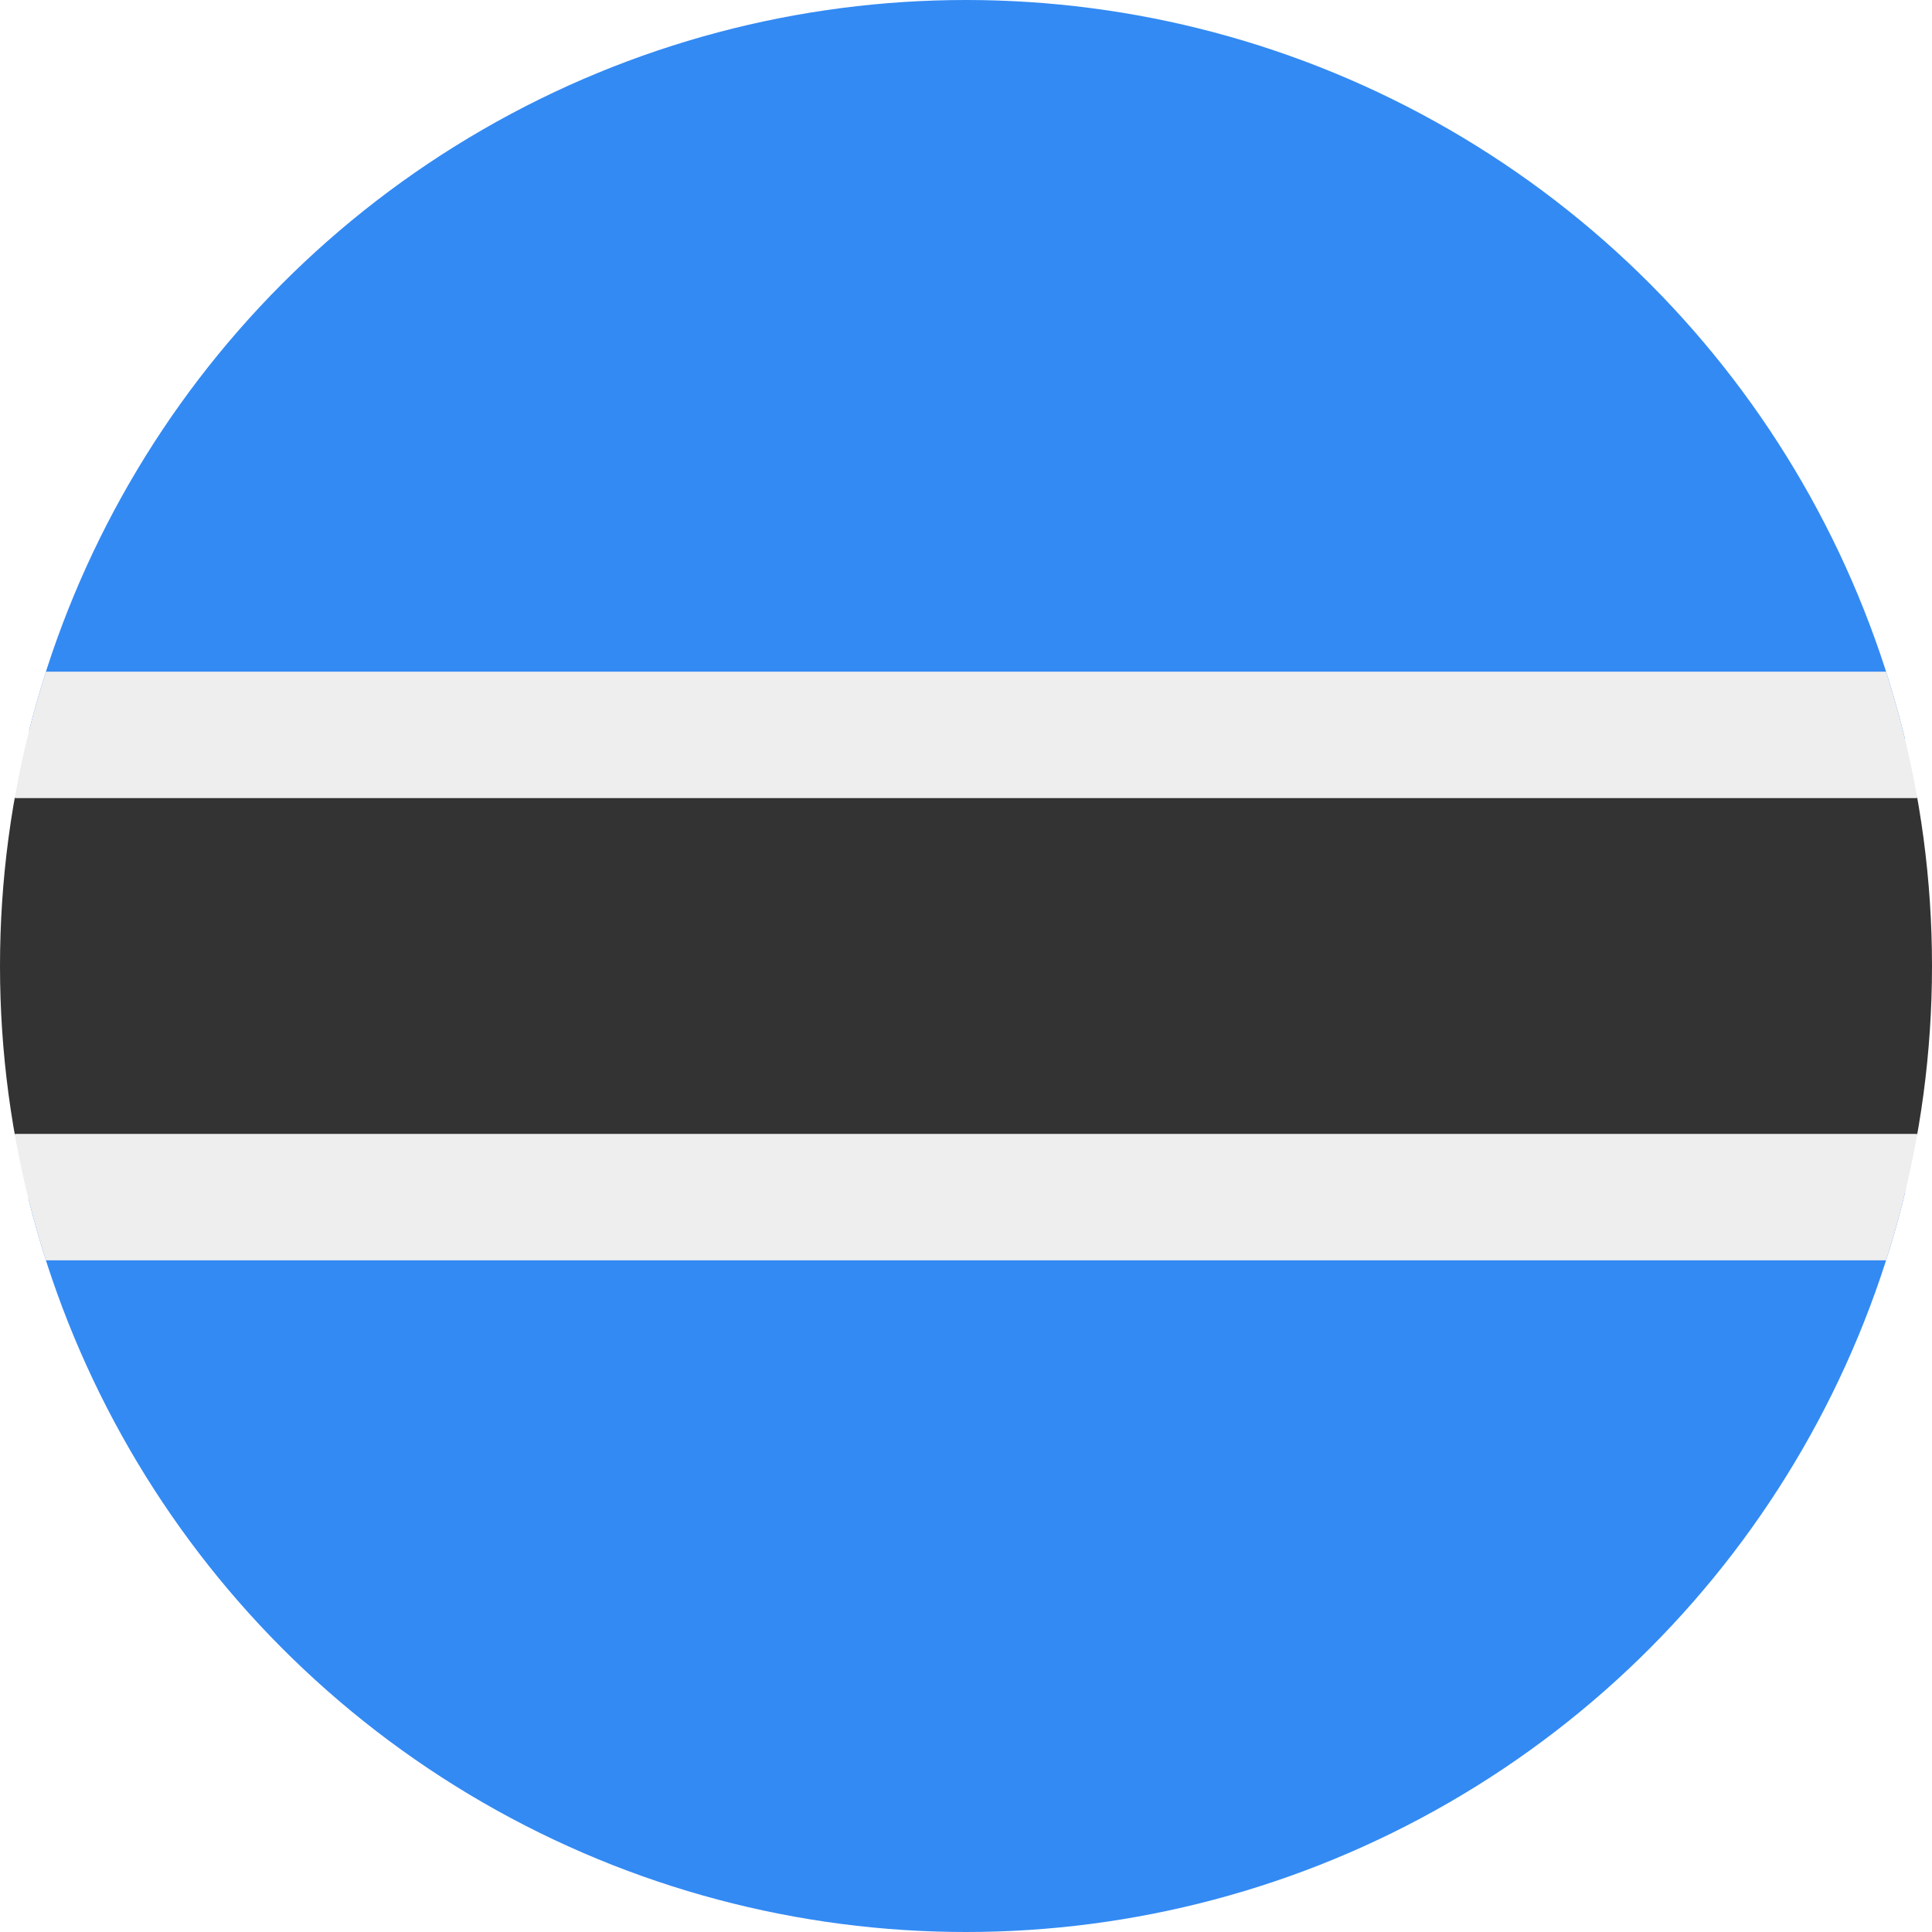 <svg xmlns="http://www.w3.org/2000/svg" width="512" height="512" viewBox="0 0 512 512">
    <defs>
        <clipPath id="a">
            <circle cx="256" cy="256" r="256" fill="#fff"/>
        </clipPath>
    </defs>
    <g clip-path="url(#a)">
        <path fill="#338af3" d="M0 0h512v178l-31 76.9 31 79.1v178H0V334l37-80.7L0 178z"/>
        <path fill="#333" d="m0 211.5 256-19.2 256 19.2v89l-254.6 20.7L0 300.5z"/>
        <path fill="#eee" d="M0 178h512v33.5H0zm0 122.5h512V334H0z"/>
    </g>
</svg>